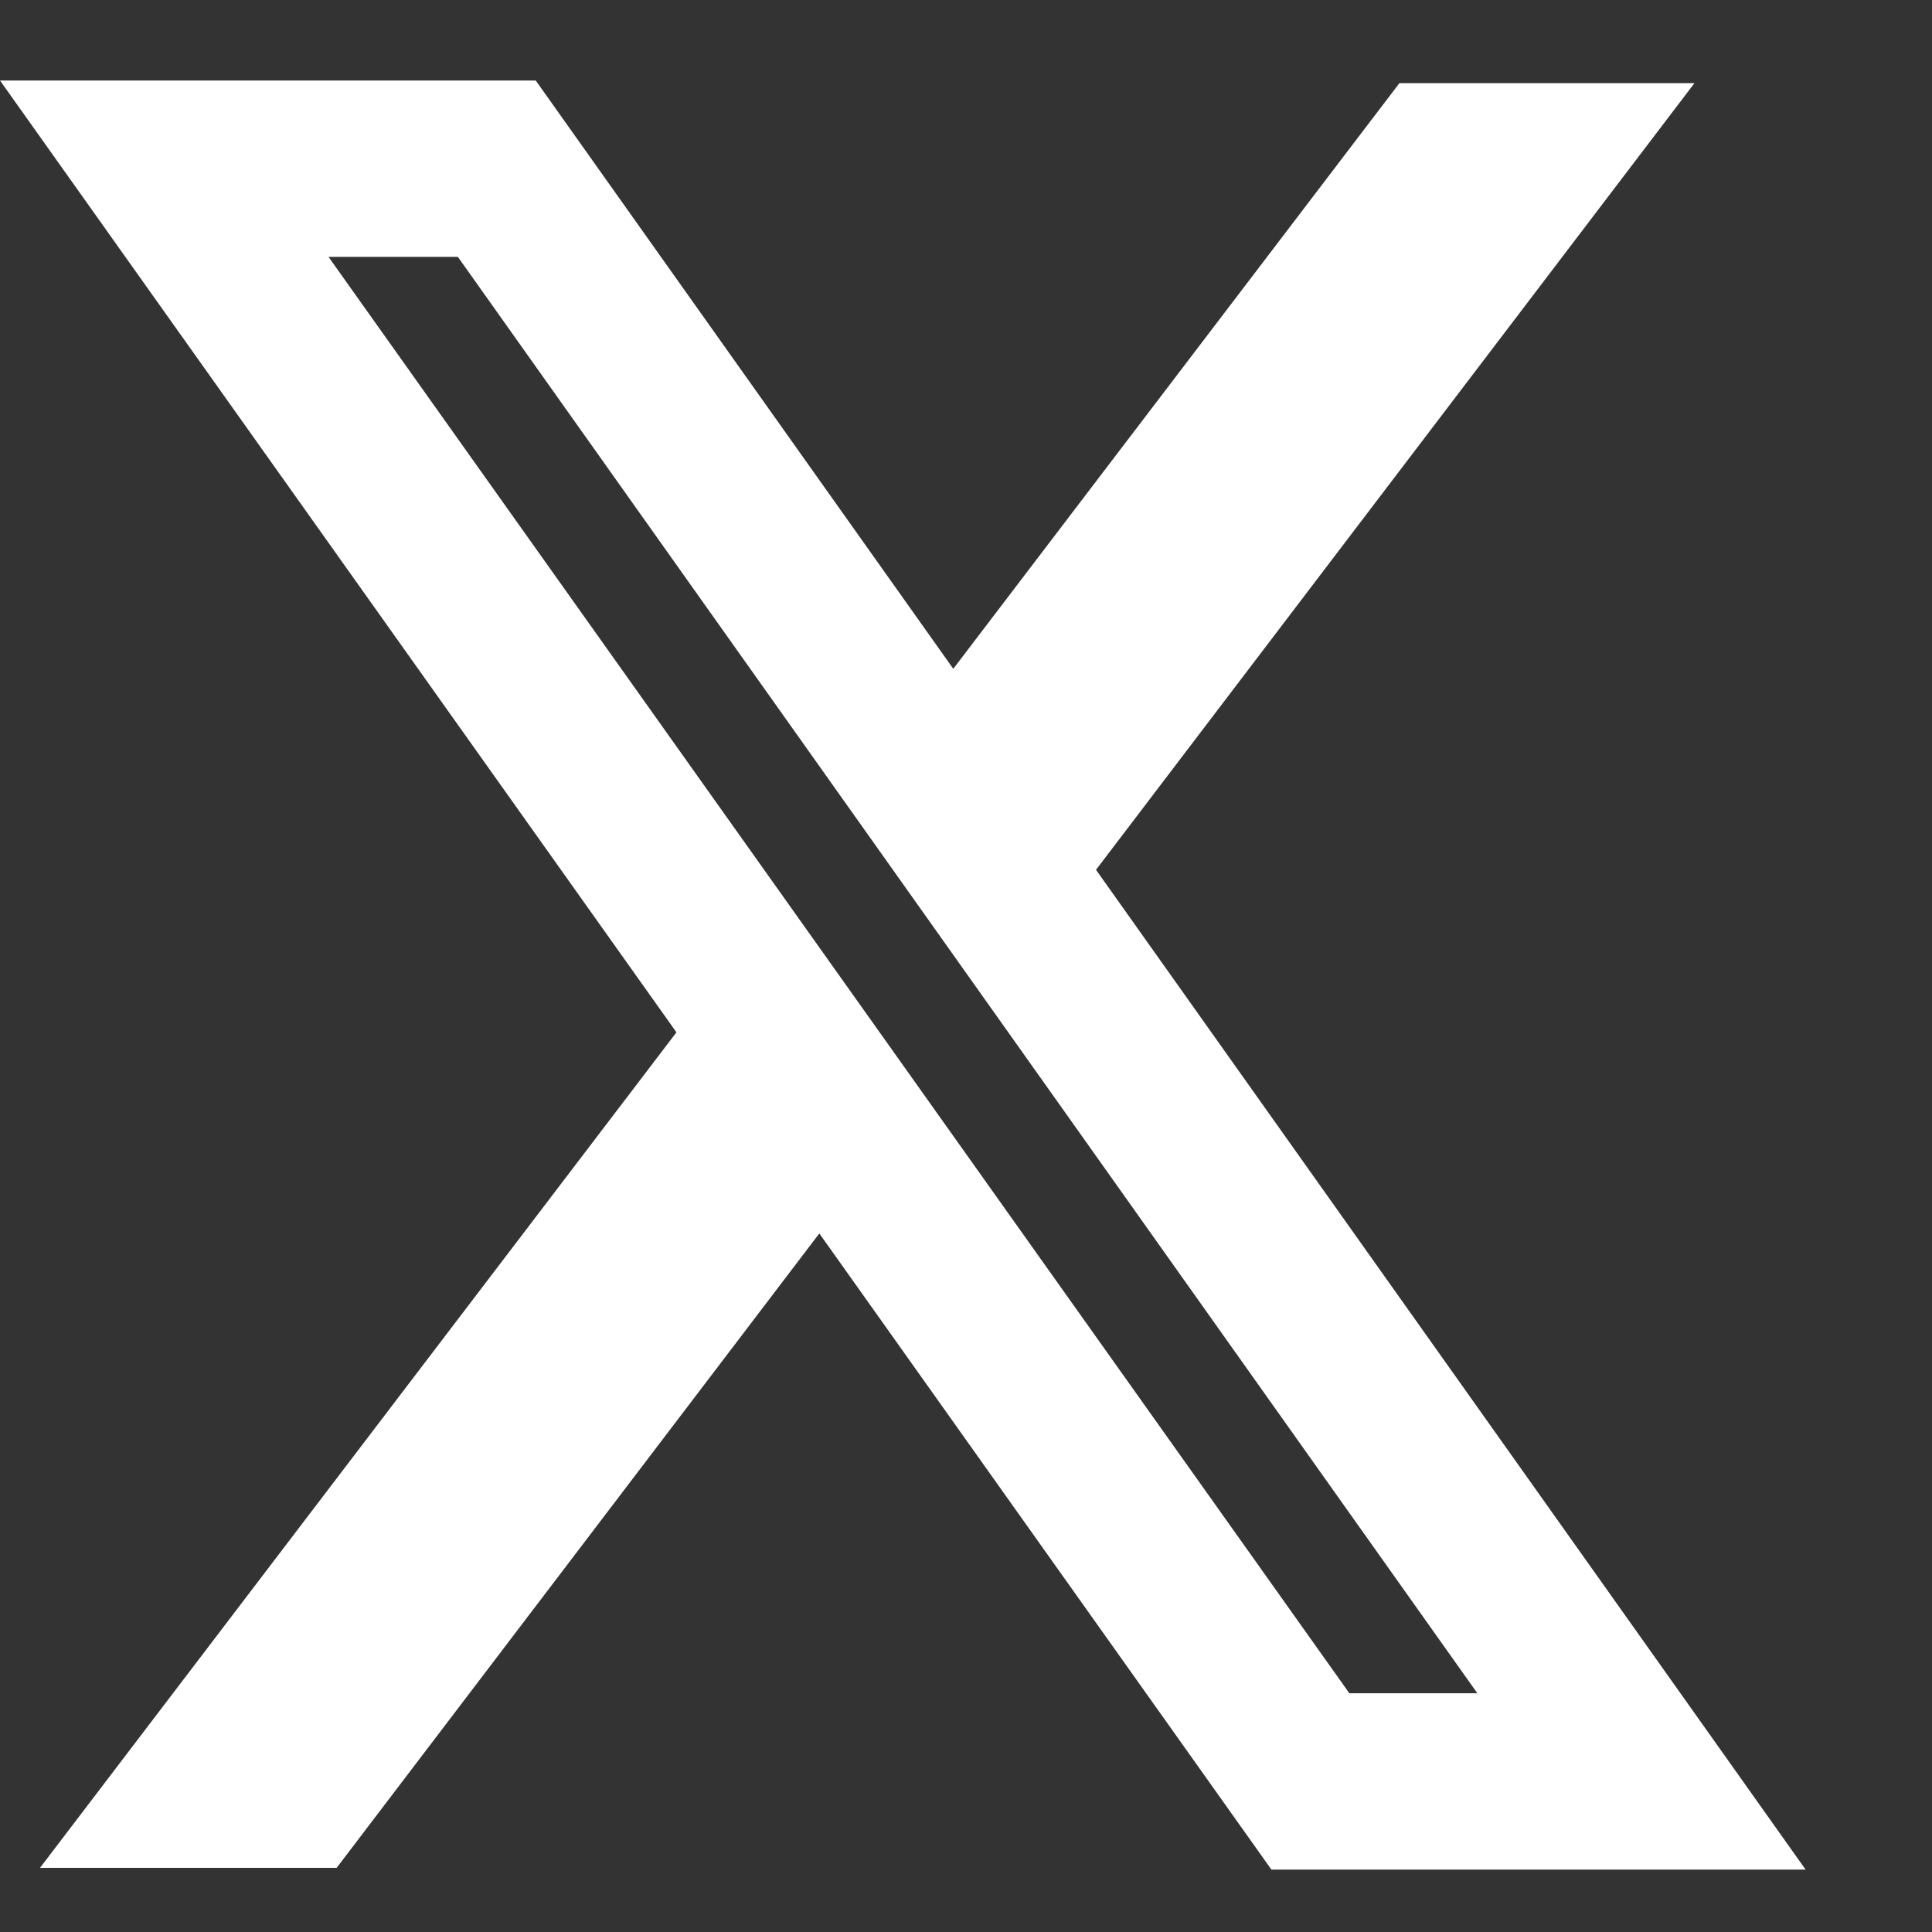 <svg width="24" height="24" viewBox="0 0 24 24" fill="none" xmlns="http://www.w3.org/2000/svg">
<rect x="0" y="0" width="24" height="24" fill="#333333" stroke="none"/>
<path fill-rule="evenodd" clip-rule="evenodd" d="M8.403 12.824L0 1H6.655L11.842 8.308L17.384 1.033H21.049L13.615 10.805L22.43 23.225H15.794L10.178 15.322L4.182 23.203H0.497L8.403 12.824ZM16.762 21.034L4.081 3.191H5.688L18.352 21.034H16.762Z" fill="white"/>
</svg>
